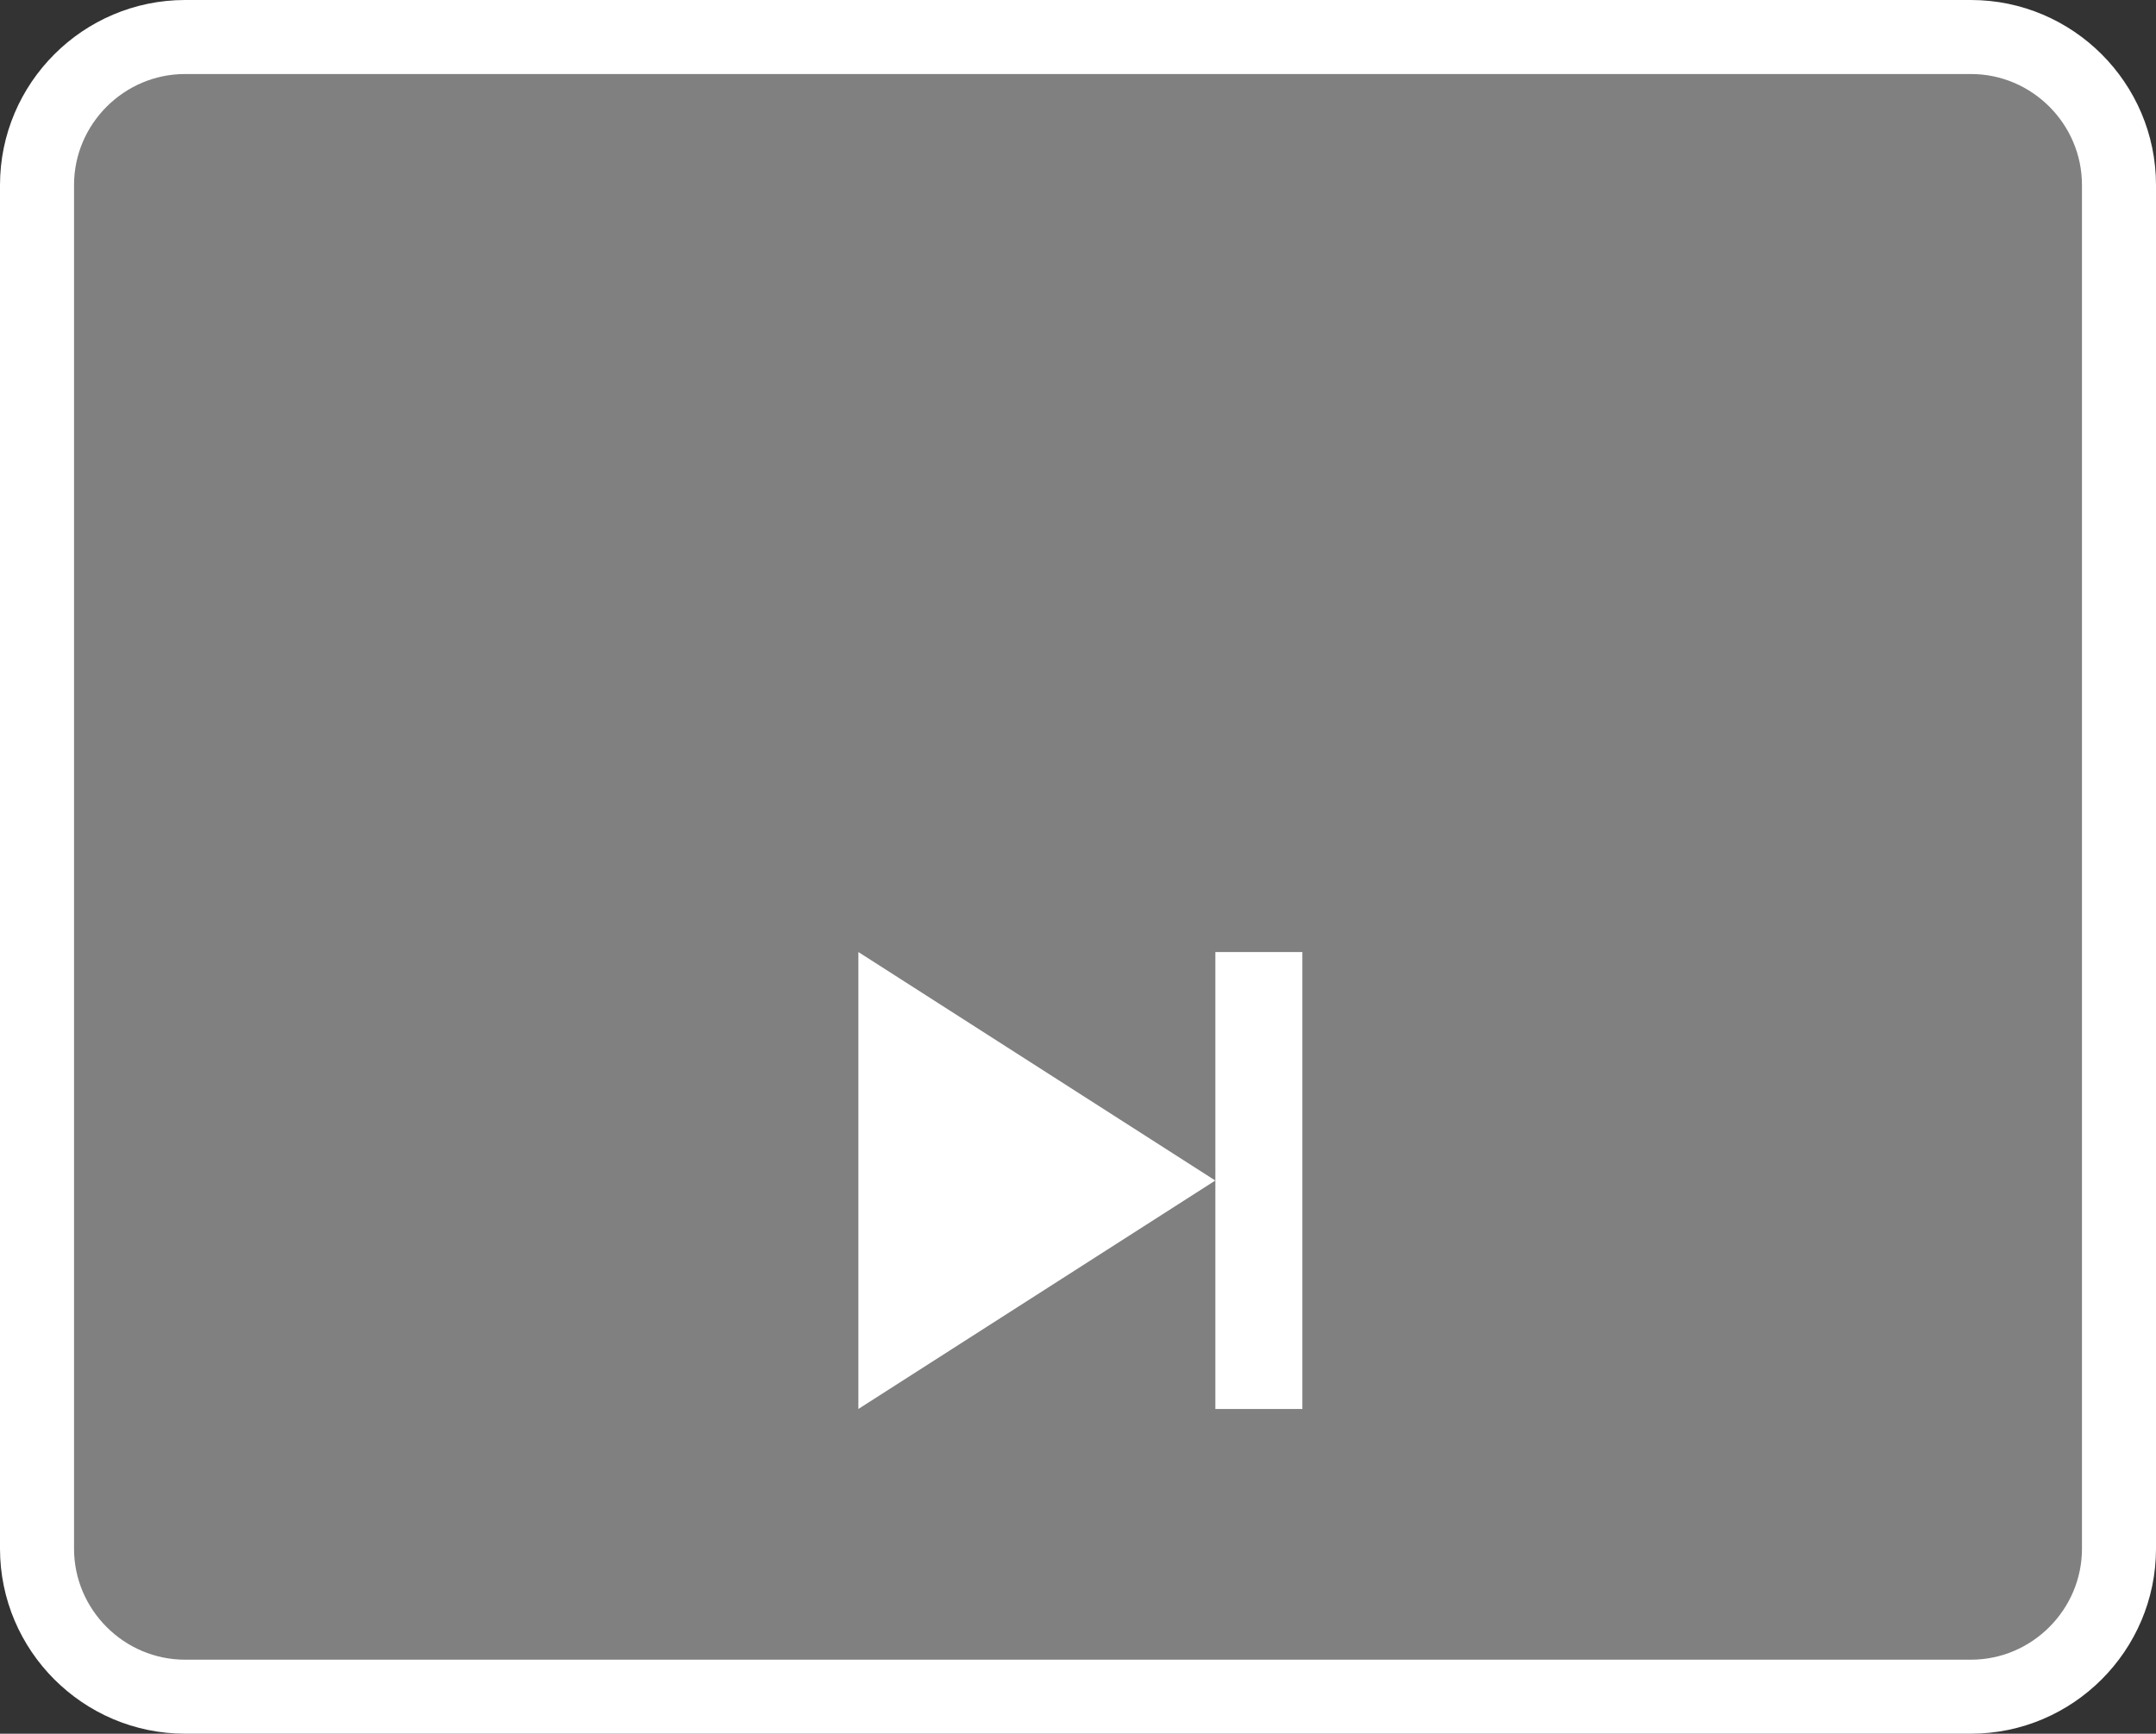 <svg xmlns="http://www.w3.org/2000/svg" width="29.121" height="23.421" viewBox="0 0 29.121 23.421"><rect x="0" y="0" width="29.121" height="23.421" fill="#333333" stroke="none"/><path fill="#808080" d="M26.621 22.921h-24.121c-1.1 0-2-.899-2-2v-18.421c0-1.101.9-2 2-2h24.121c1.101 0 2 .899 2 2v18.421c0 1.1-.899 2-2 2"/><path stroke="#fff" stroke-miterlimit="10" d="M26.621 22.921h-24.121c-1.1 0-2-.899-2-2v-18.421c0-1.101.9-2 2-2h24.121c1.101 0 2 .899 2 2v18.421c0 1.1-.899 2-2 2z" fill="none"/><path fill="#fff" d="M11.594 12.861v6.173l4.821-3.086zM16.416 12.861h1.175v6.173h-1.175z"/></svg>